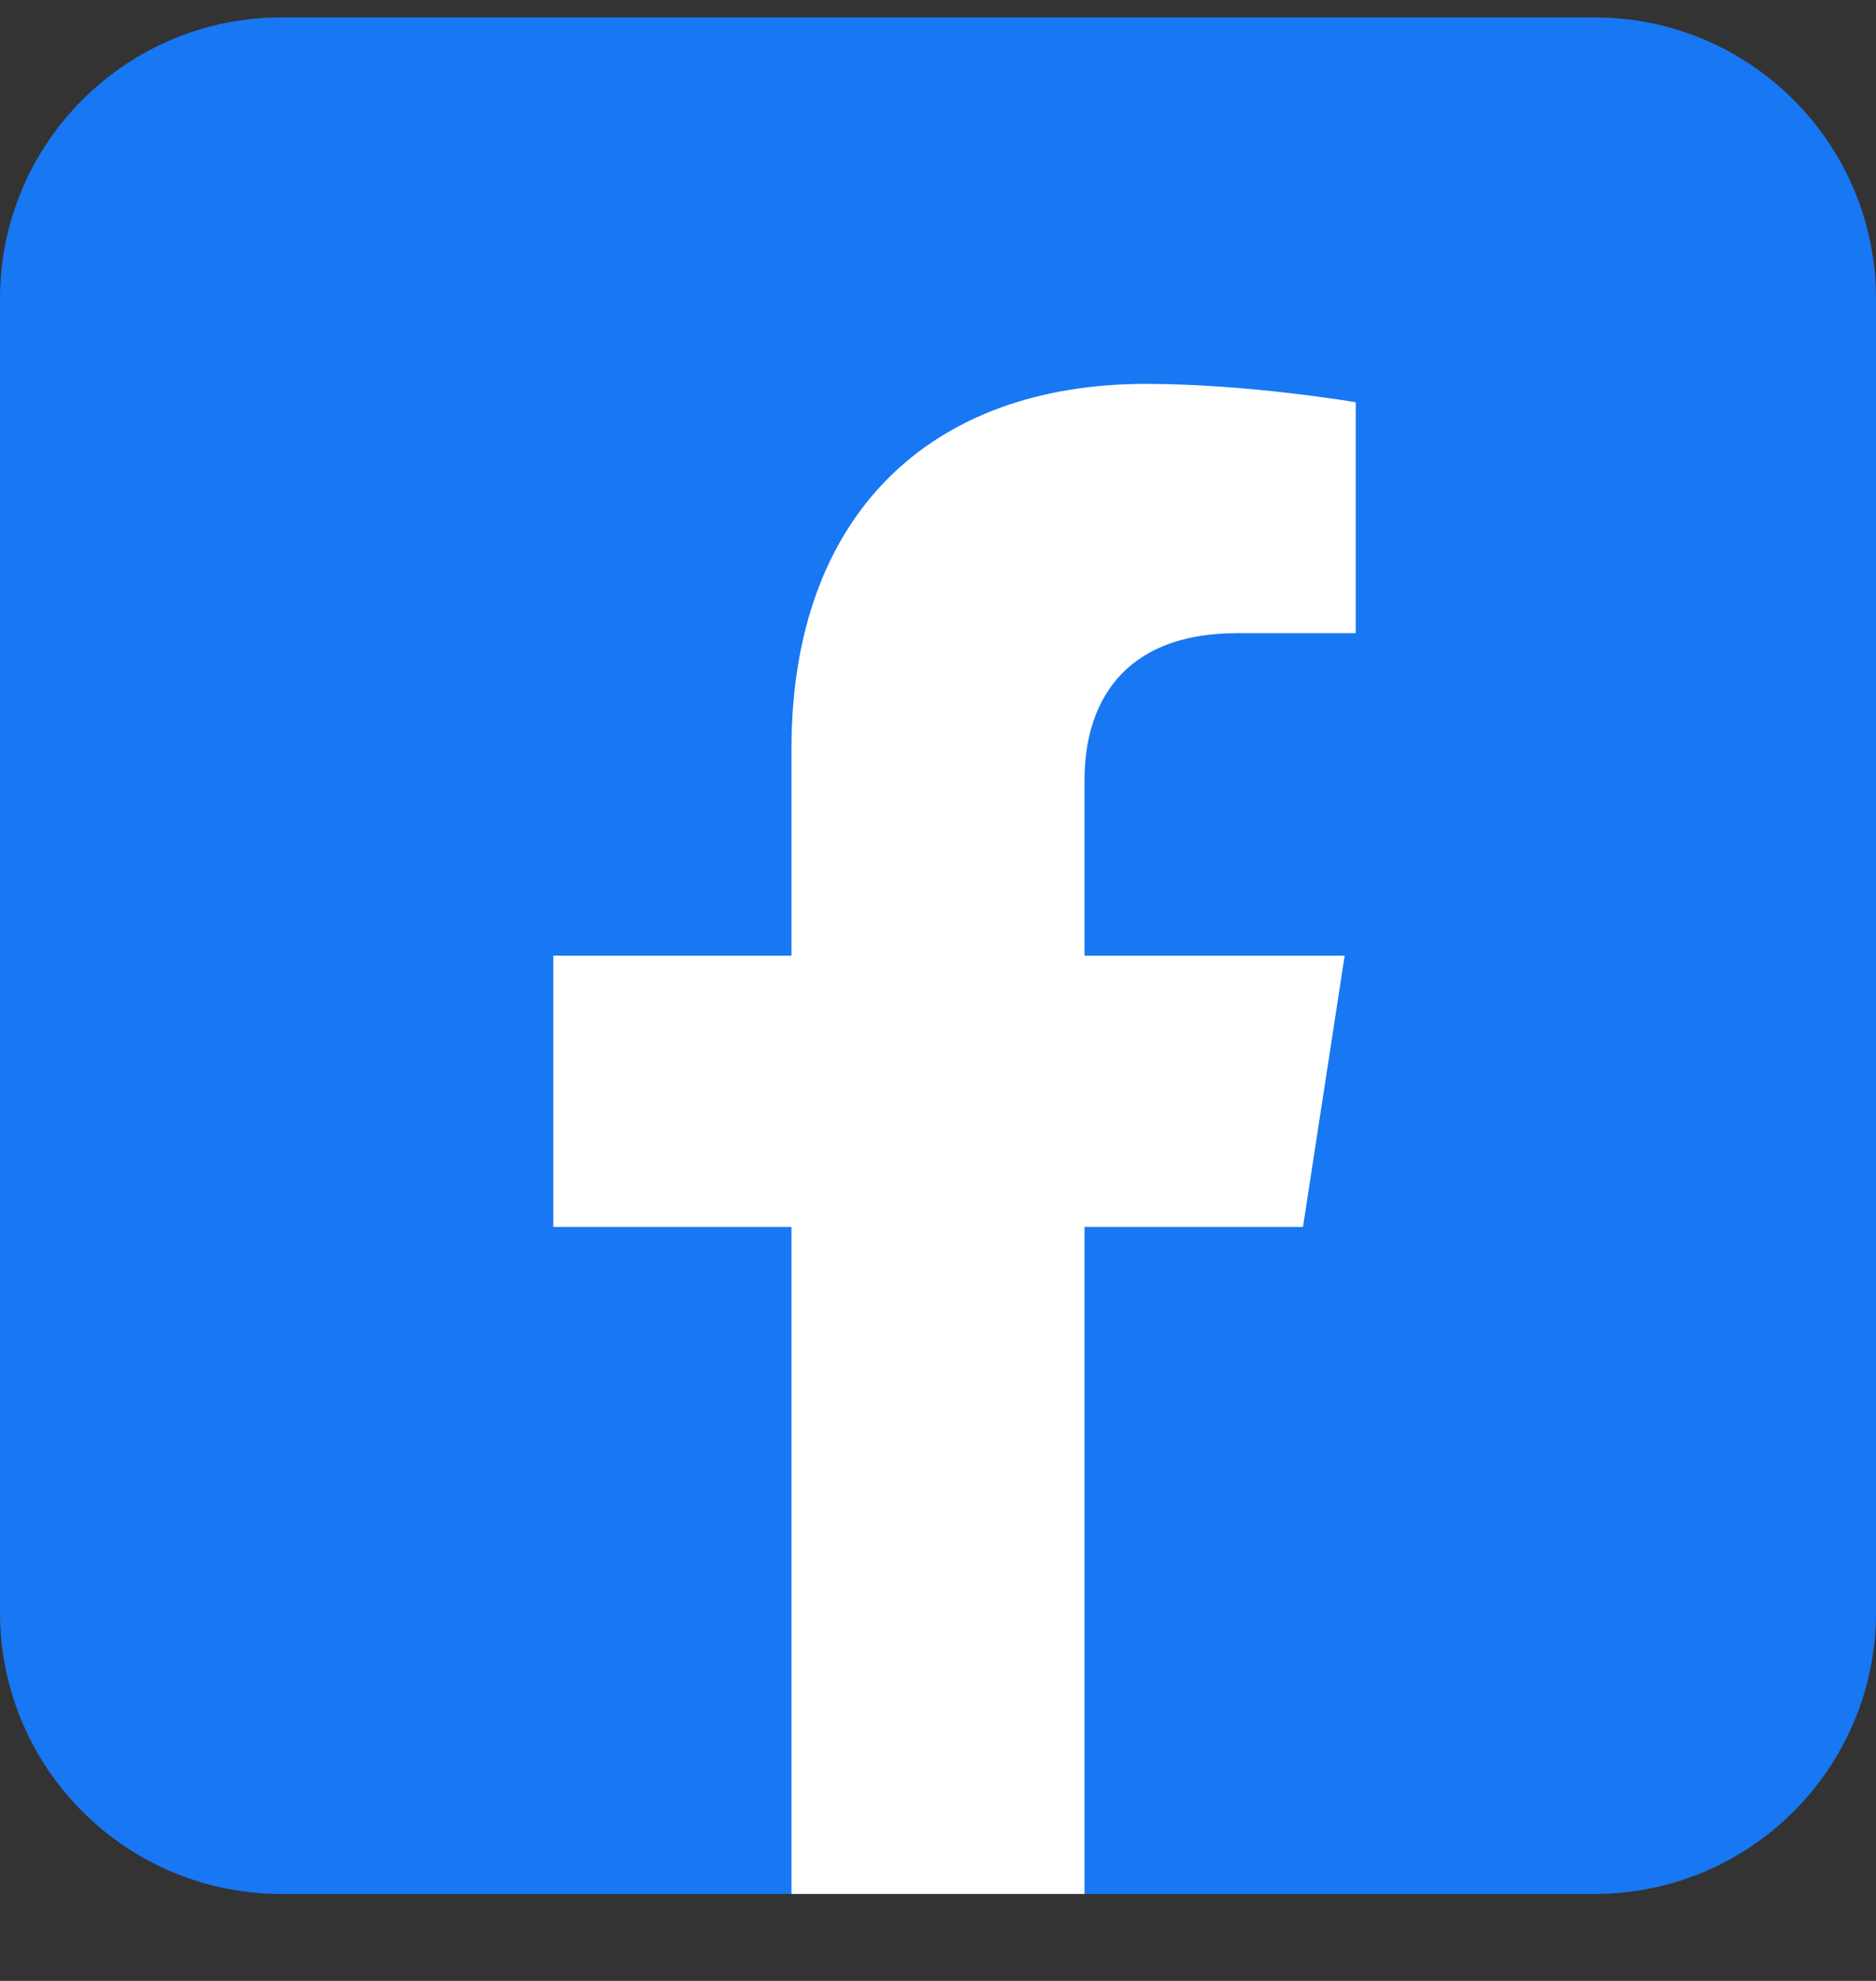 <svg width="18" height="19" viewBox="0 0 18 19" fill="none" xmlns="http://www.w3.org/2000/svg">
<rect x="0" y="0" width="18" height="19" fill="#333333" stroke="none"/>
<path d="M15.3 0.167H2.7C1.209 0.167 0 1.375 0 2.866V15.466C0 16.958 1.209 18.166 2.7 18.166H15.3C16.791 18.166 18 16.958 18 15.466V2.866C18 1.375 16.791 0.167 15.3 0.167Z" fill="#1877F2"/>
<path d="M12.502 11.768L12.902 9.166H10.406V7.479C10.406 6.769 10.754 6.073 11.872 6.073H13.008V3.858C13.008 3.858 11.978 3.682 10.993 3.682C8.937 3.682 7.594 4.927 7.594 7.184V9.166H5.309V11.768H7.594V18.166H10.406V11.768H12.502Z" fill="white"/>
</svg>
